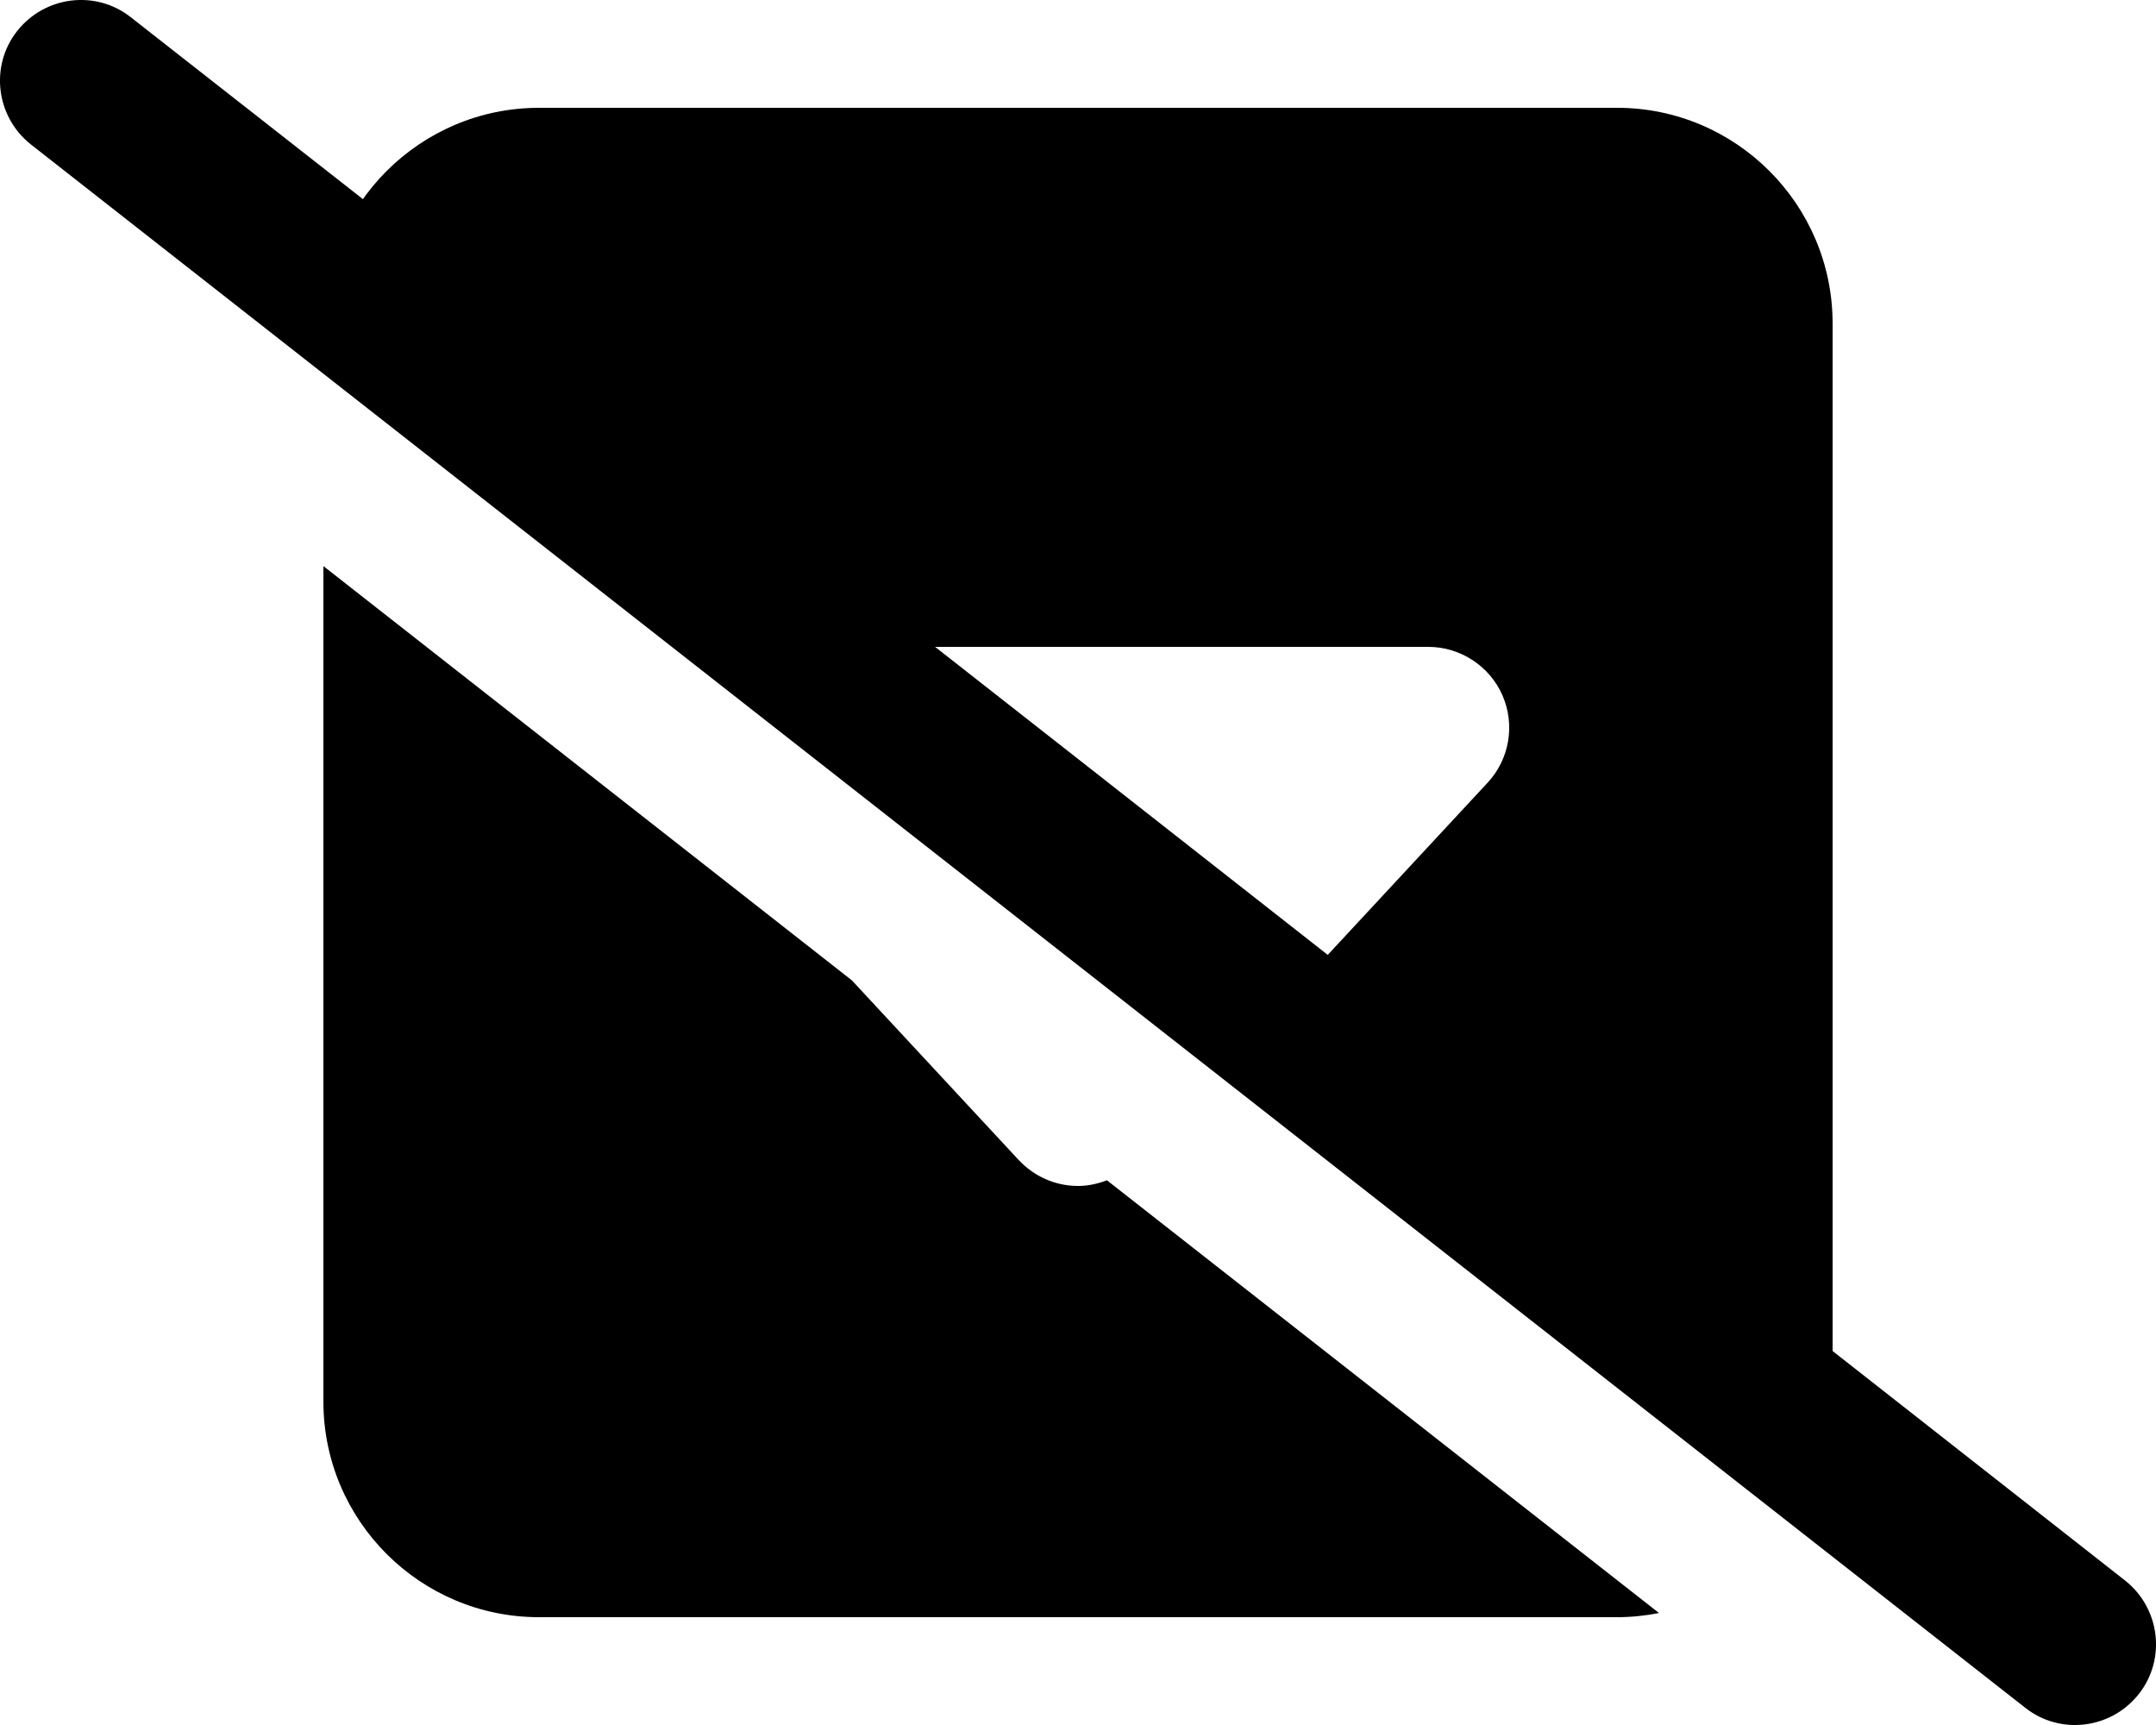 <?xml version="1.0" encoding="UTF-8"?>
<svg id="svg2352" version="1.1" viewBox="0 0 640 512" xml:space="preserve" xmlns="http://www.w3.org/2000/svg"><path id="path9" d="m38.8 5.1c-10.4-8.2-25.5-6.3-33.7 4.1s-6.3 25.5 4.1 33.7l592 464c10.4 8.2 25.5 6.3 33.7-4.1s6.3-25.5-4.1-33.7c-601.7-472.17-317.2-248.63-592-464z"/><path id="path1-09" d="m160 32c-35.3 0-64 28.7-64 64v10.9c22.735 17.769 86.605 67.821 111.02 86.922 2.816-1.147 5.845-1.822 8.984-1.822h208c9.5 0 18.2 5.7 22 14.4s2.1 18.9-4.4 25.9l-78.178 84.191c44.339 34.766 74.167 58.136 170.55 133.76 6.315-9.917 10.025-21.648 10.025-34.256v-320c0-35.3-28.7-64-64-64h-320zm-64 136.01v247.99c0 35.3 28.7 64 64 64h320c4.268 0 8.433-0.438 12.469-1.238l-163.88-128.44c-2.721 1.047-5.613 1.682-8.594 1.682-6.7 0-13-2.799-17.6-7.699l-49.51-53.316-156.89-122.97z"/></svg>
